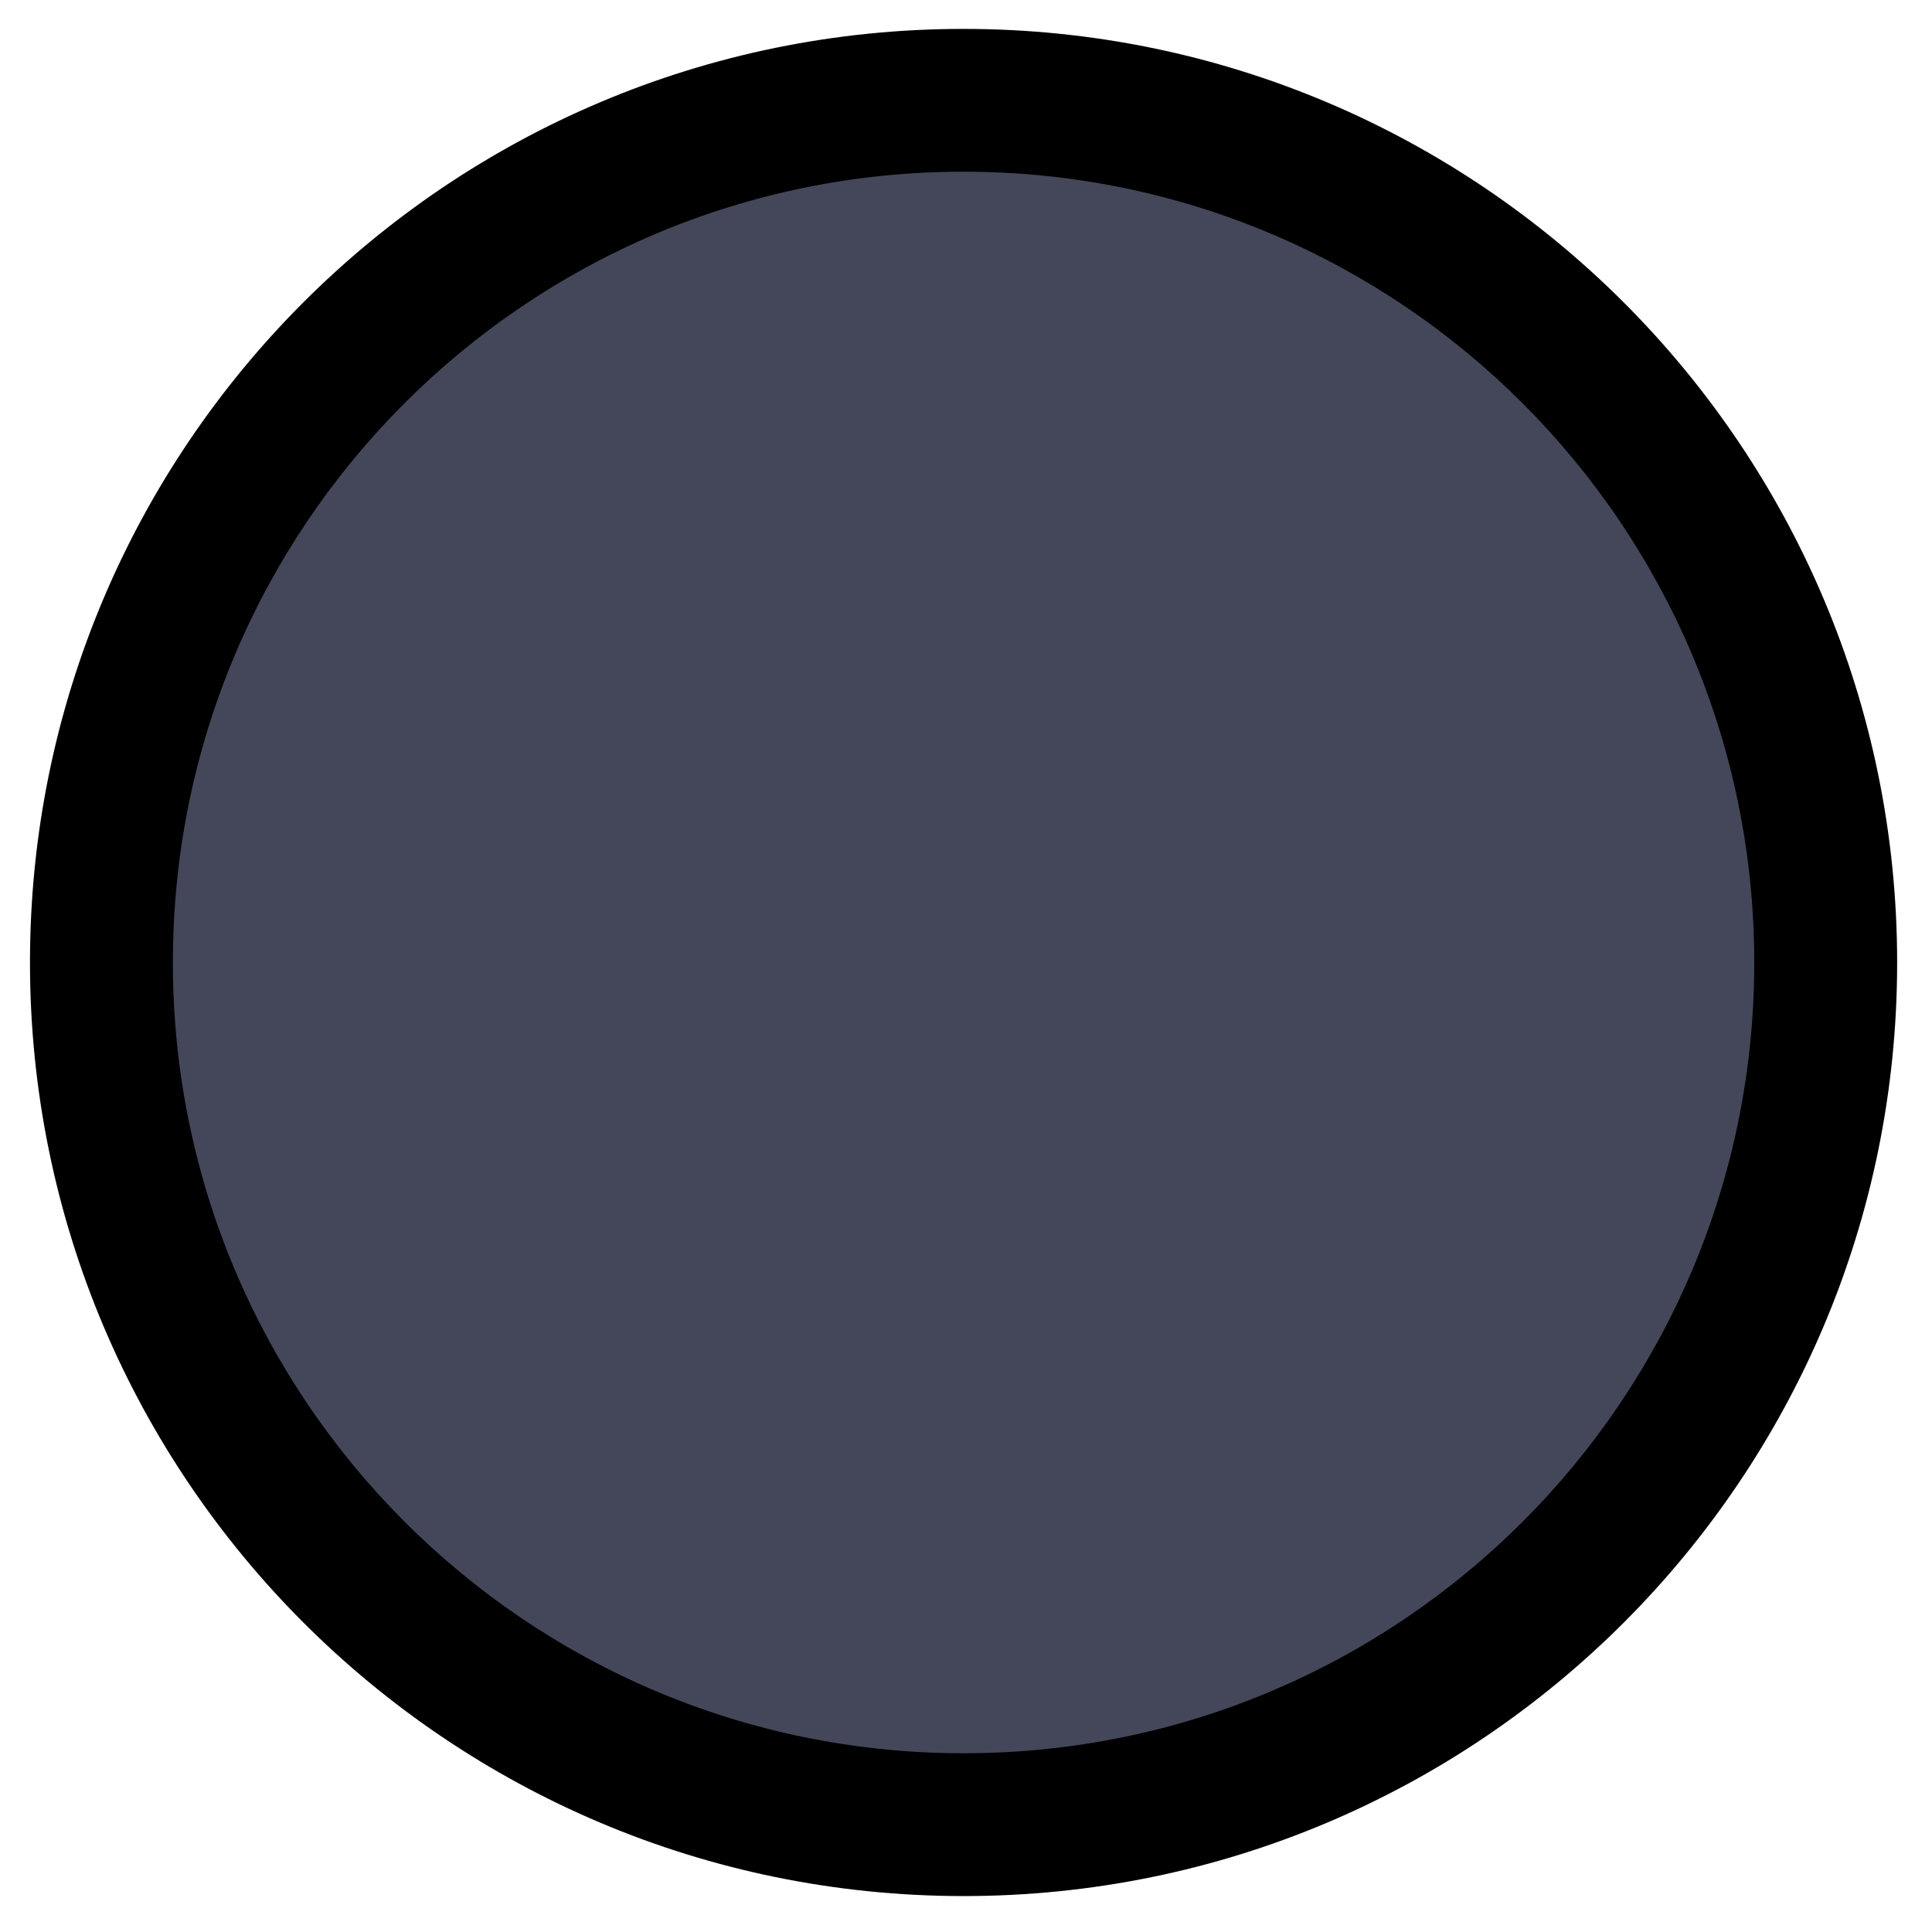 <svg width="149" height="149" viewBox="0 0 149 149" fill="none" xmlns="http://www.w3.org/2000/svg">
<path d="M141.081 77.875C143.296 41.215 115.373 9.698 78.713 7.481C42.053 5.263 10.539 33.184 8.324 69.844C6.108 106.504 34.031 138.021 70.691 140.238C107.351 142.456 138.866 114.535 141.081 77.875Z" fill="#434759"/>
<path fill-rule="evenodd" clip-rule="evenodd" d="M13.332 74.224C13.332 107.91 40.638 135.213 74.312 135.216C107.987 135.219 135.293 107.92 135.293 74.234C135.293 40.548 107.987 13.244 74.312 13.241C40.638 13.238 13.332 40.538 13.332 74.224ZM74.312 146.229C34.544 146.225 2.312 113.983 2.312 74.223C2.312 34.462 34.544 2.225 74.312 2.229C114.081 2.232 146.312 34.474 146.312 74.235C146.312 113.996 114.081 146.232 74.312 146.229Z" fill="black"/>
</svg>
